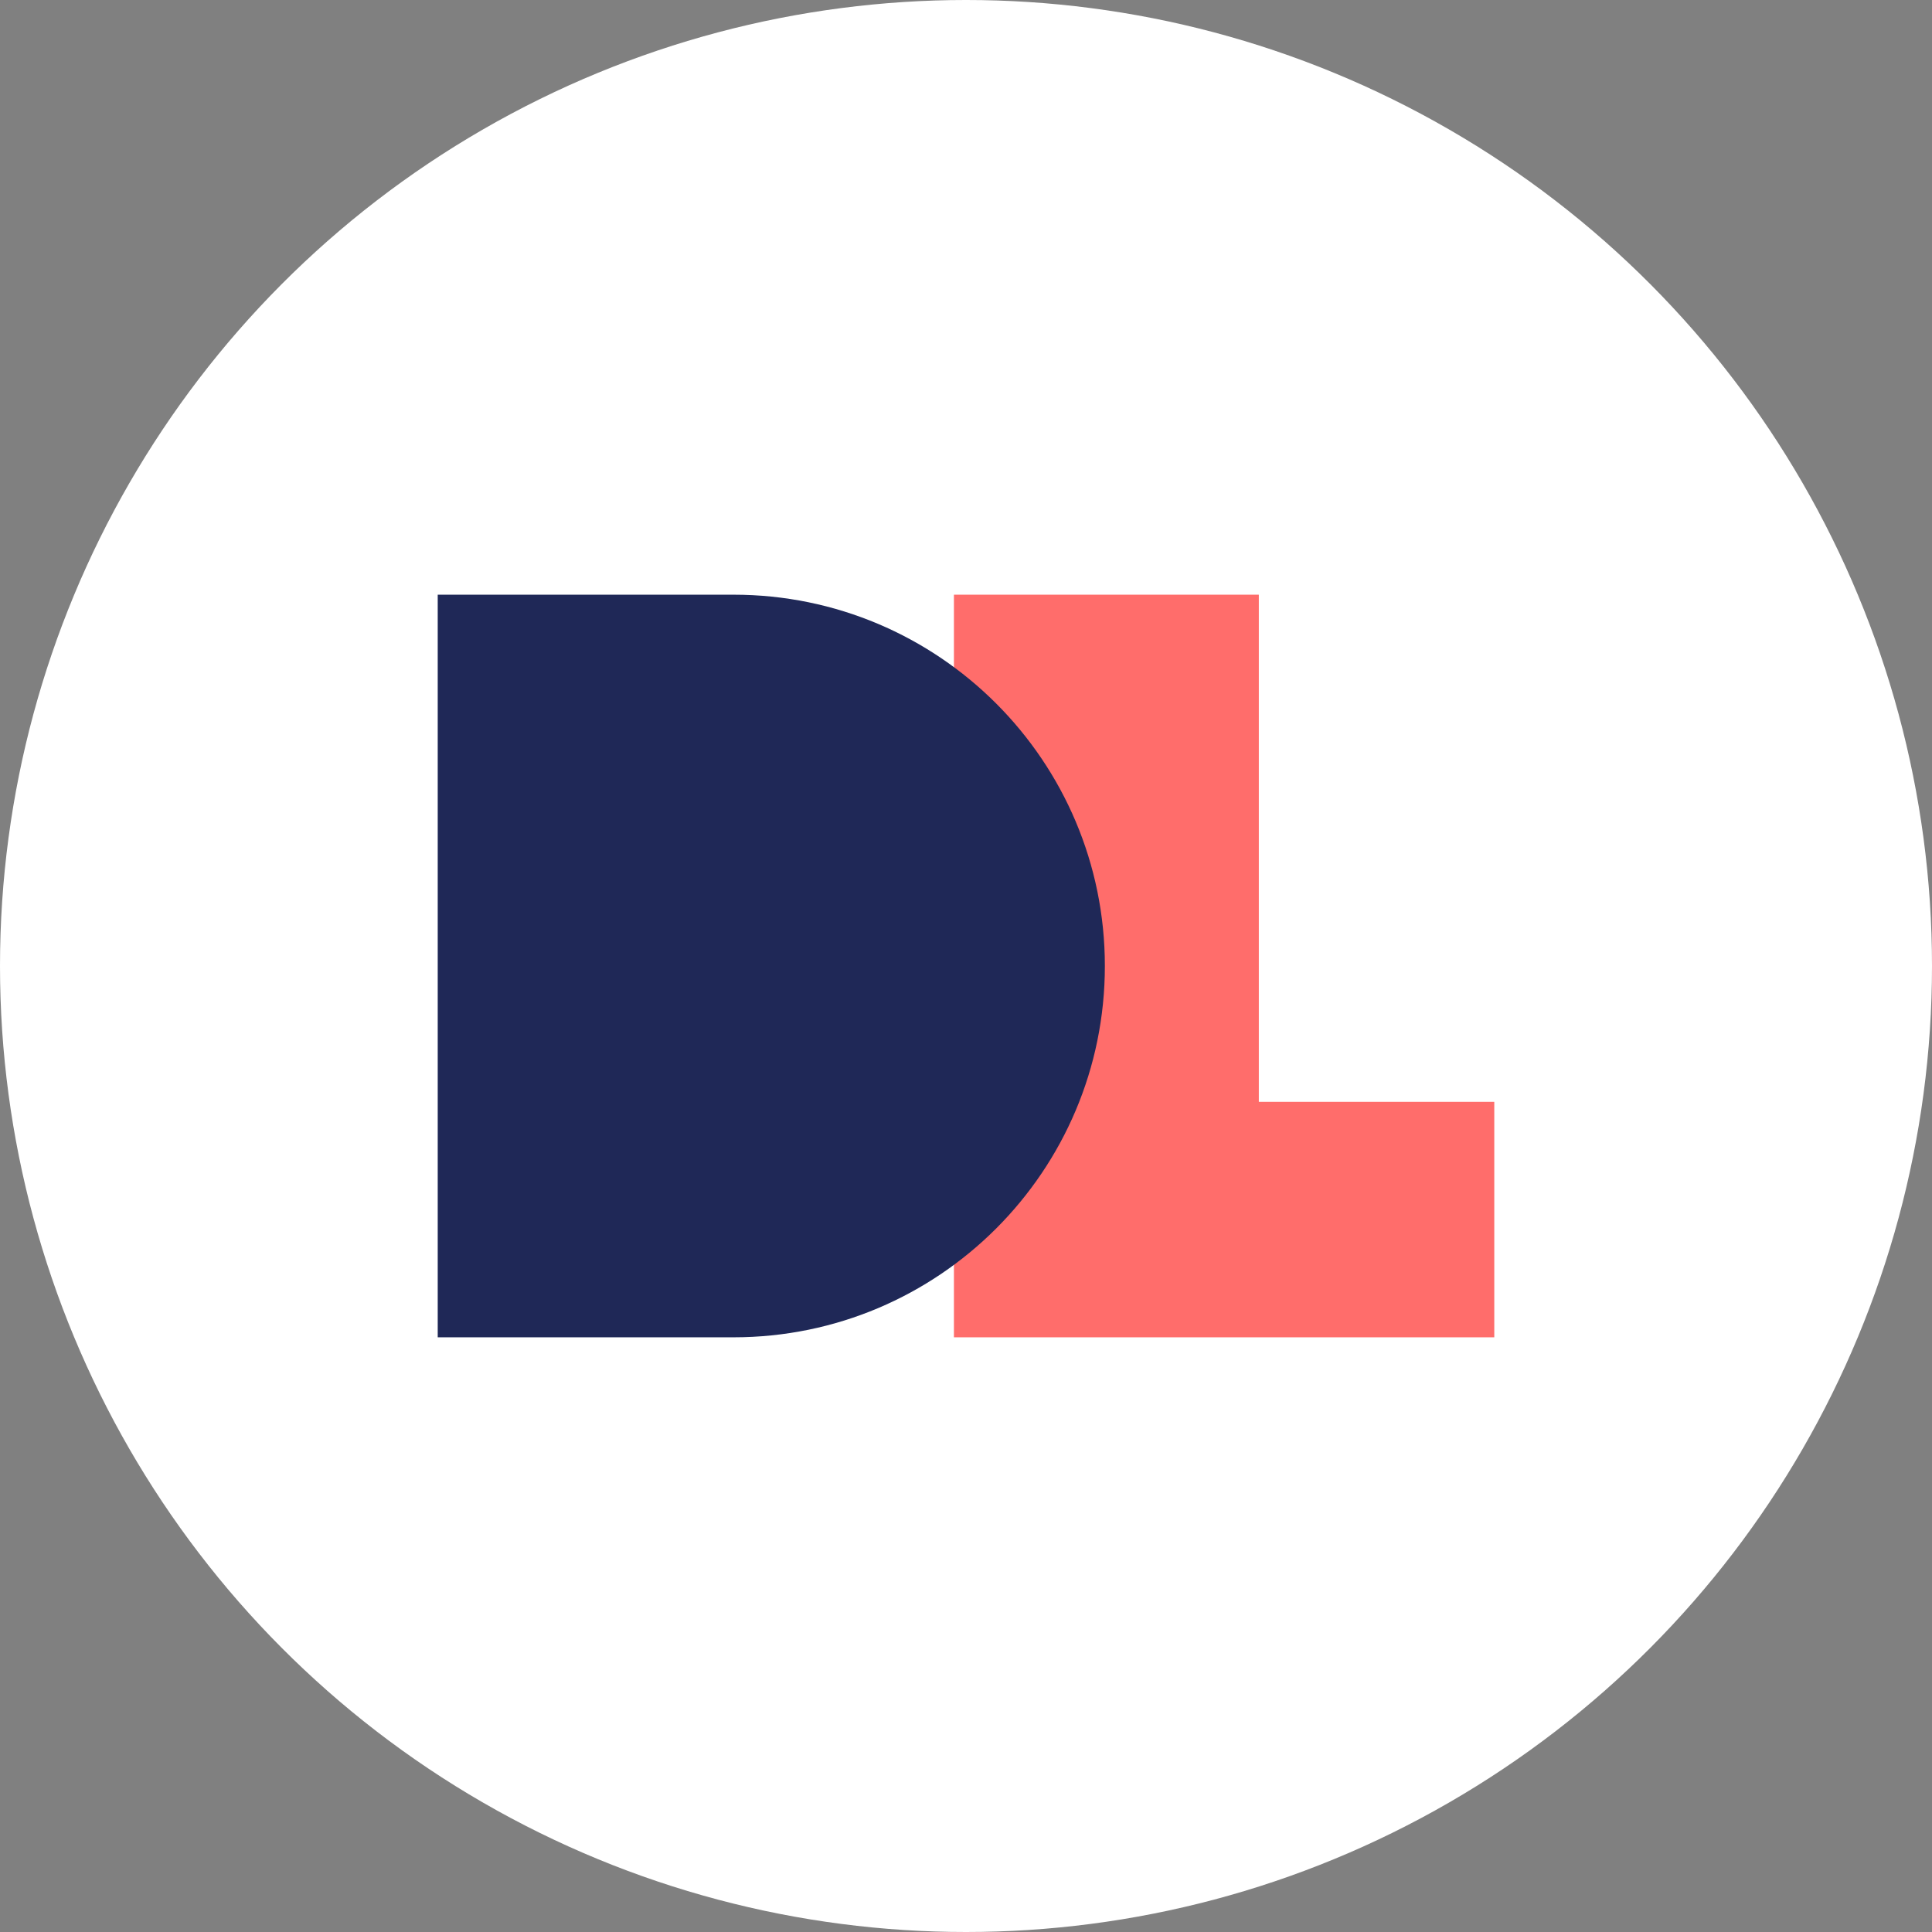 <svg viewBox="0 0 640 640" fill="none" xmlns="http://www.w3.org/2000/svg">
<rect x="0" y="0" width="640" height="640" fill="#808080" stroke="none"/>
<circle cx="320" cy="320" r="320" fill="white"/>
<path fill-rule="evenodd" clip-rule="evenodd" d="M417 197H316V365V443H417H495V365H417V197Z" fill="#FF6D6B"/>
<path d="M145 197H243C310.931 197 366 252.069 366 320C366 387.931 310.931 443 243 443H145V197Z" fill="#1F2857"/>
</svg>

